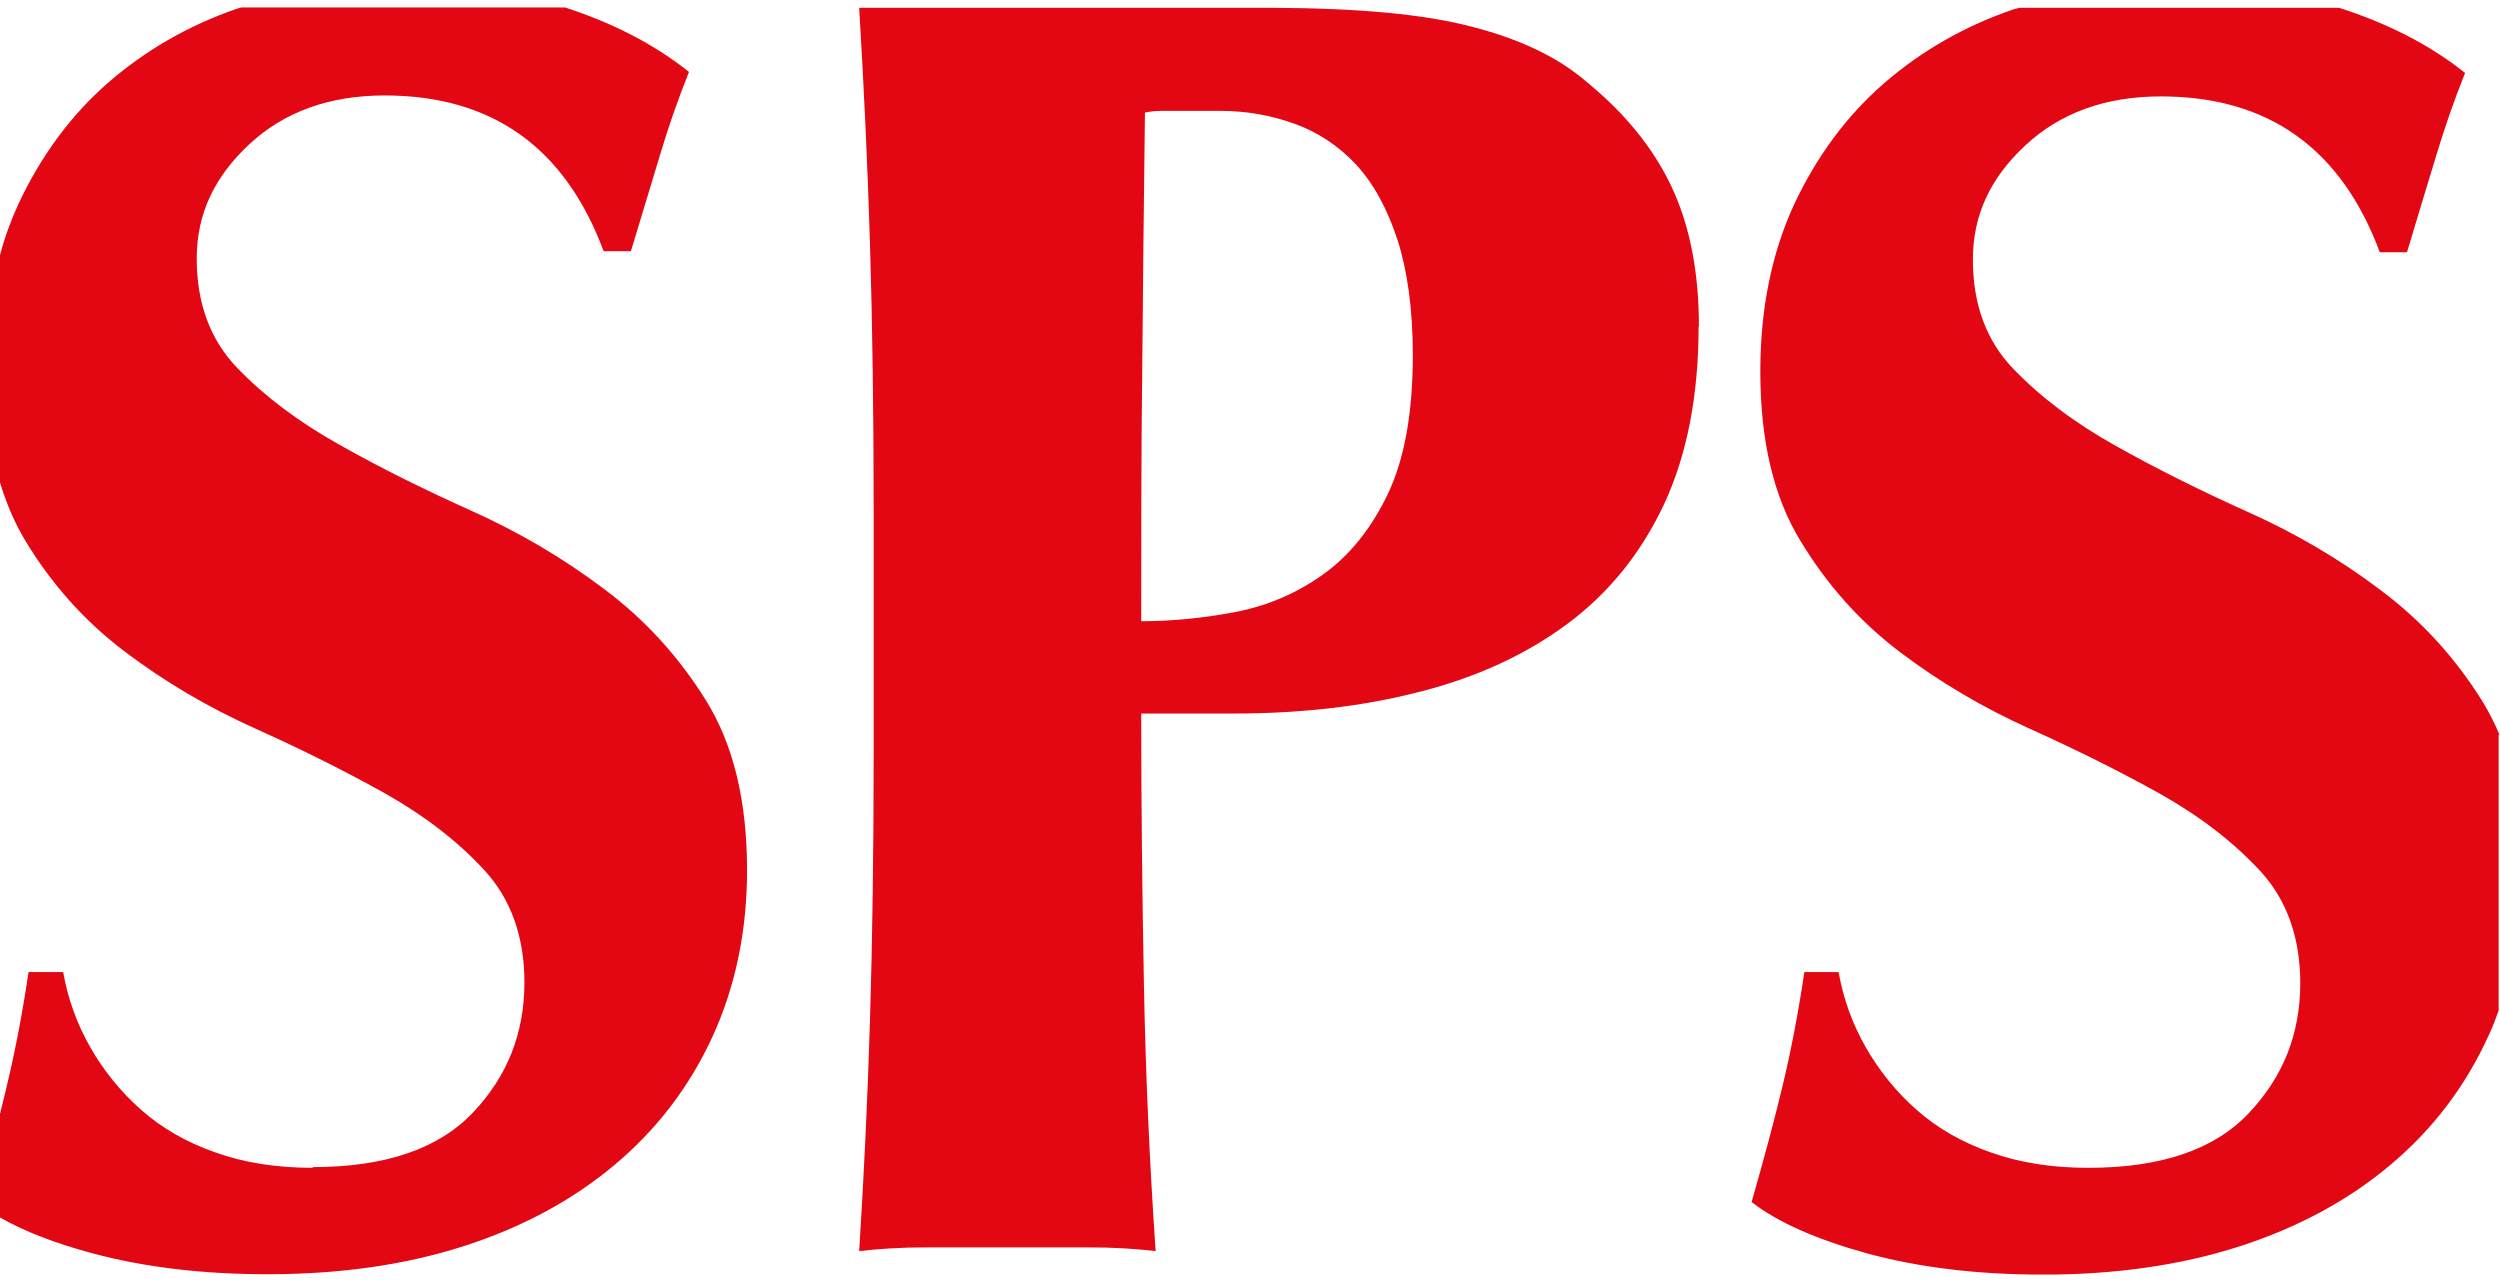 <svg width="39" height="20" viewBox="0 0 39 20" fill="none" xmlns="http://www.w3.org/2000/svg">
<g id="SPS" clip-path="url(#clip0_0_1314)">
<path id="Vector" d="M22.04 5.537C22.04 6.444 21.909 7.166 21.648 7.711C21.386 8.256 21.045 8.675 20.631 8.968C20.218 9.261 19.762 9.455 19.259 9.55C18.762 9.644 18.274 9.691 17.803 9.691C17.803 8.371 17.803 7.062 17.819 5.752C17.829 4.443 17.845 3.112 17.861 1.756C17.934 1.74 18.023 1.73 18.117 1.73H19.05C19.442 1.73 19.825 1.798 20.191 1.929C20.558 2.06 20.878 2.274 21.15 2.562C21.422 2.856 21.637 3.243 21.799 3.736C21.956 4.223 22.04 4.825 22.04 5.543M26.503 5.092C26.503 4.244 26.361 3.521 26.079 2.919C25.796 2.316 25.356 1.772 24.753 1.279C24.319 0.902 23.727 0.614 22.973 0.42C22.224 0.221 21.186 0.127 19.861 0.122H13.403C13.477 1.347 13.534 2.562 13.571 3.778C13.608 4.993 13.629 6.381 13.629 7.942V11.781C13.629 13.342 13.608 14.73 13.571 15.945C13.534 17.16 13.477 18.349 13.403 19.517C13.723 19.48 14.074 19.459 14.446 19.459H16.986C17.363 19.459 17.709 19.48 18.028 19.517C17.934 18.145 17.871 16.757 17.845 15.353C17.819 13.949 17.803 12.546 17.803 11.131H19.243C20.296 11.131 21.265 11.021 22.15 10.791C23.035 10.566 23.8 10.215 24.45 9.733C25.099 9.251 25.602 8.628 25.963 7.858C26.32 7.088 26.498 6.161 26.498 5.092M38.995 11.472C38.921 11.289 38.832 11.116 38.733 10.953C38.309 10.267 37.774 9.681 37.135 9.204C36.496 8.722 35.81 8.319 35.072 7.989C34.338 7.659 33.652 7.318 33.008 6.957C32.369 6.601 31.835 6.197 31.411 5.757C30.986 5.318 30.777 4.747 30.777 4.05C30.777 3.353 31.049 2.777 31.594 2.269C32.139 1.761 32.846 1.504 33.71 1.504C35.386 1.504 36.523 2.316 37.125 3.935H37.549C37.738 3.311 37.89 2.798 38.015 2.395C38.136 1.992 38.282 1.573 38.455 1.138C37.911 0.703 37.256 0.368 36.491 0.122H31.5C31.468 0.132 31.437 0.137 31.405 0.148C30.641 0.41 29.97 0.797 29.384 1.305C28.802 1.813 28.336 2.447 27.985 3.196C27.639 3.95 27.461 4.815 27.461 5.794C27.461 6.868 27.666 7.748 28.085 8.434C28.498 9.12 29.017 9.701 29.64 10.173C30.264 10.644 30.939 11.042 31.672 11.372C32.406 11.702 33.087 12.043 33.705 12.388C34.328 12.739 34.841 13.137 35.26 13.588C35.674 14.038 35.884 14.625 35.884 15.337C35.884 16.128 35.616 16.804 35.077 17.369C34.543 17.935 33.71 18.218 32.579 18.218C32.013 18.218 31.505 18.139 31.054 17.977C30.604 17.82 30.216 17.595 29.897 17.312C29.577 17.029 29.316 16.704 29.106 16.338C28.896 15.971 28.755 15.578 28.682 15.164H28.148C28.053 15.803 27.938 16.401 27.807 16.945C27.676 17.49 27.514 18.092 27.325 18.752C27.739 19.072 28.346 19.339 29.148 19.559C29.949 19.774 30.855 19.884 31.872 19.884C33.003 19.884 34.024 19.737 34.935 19.444C35.847 19.15 36.633 18.726 37.292 18.171C37.953 17.616 38.461 16.945 38.817 16.165C38.88 16.034 38.932 15.898 38.979 15.761V11.456L38.995 11.472ZM4.882 18.218C4.316 18.218 3.808 18.139 3.357 17.977C2.907 17.82 2.519 17.595 2.2 17.312C1.88 17.029 1.618 16.704 1.409 16.338C1.199 15.971 1.058 15.578 0.985 15.164H0.445C0.351 15.803 0.236 16.401 0.105 16.945C0.073 17.087 0.037 17.228 0 17.375V18.993C0.377 19.208 0.859 19.396 1.451 19.554C2.252 19.768 3.158 19.878 4.174 19.878C5.306 19.878 6.327 19.732 7.239 19.438C8.15 19.145 8.936 18.721 9.595 18.166C10.255 17.61 10.764 16.94 11.12 16.16C11.476 15.379 11.654 14.515 11.654 13.577C11.654 12.504 11.444 11.624 11.02 10.938C10.596 10.251 10.062 9.665 9.423 9.188C8.784 8.706 8.098 8.303 7.364 7.973C6.631 7.643 5.94 7.303 5.301 6.941C4.662 6.585 4.127 6.182 3.703 5.742C3.279 5.302 3.069 4.731 3.069 4.034C3.069 3.338 3.342 2.762 3.886 2.253C4.431 1.745 5.138 1.489 6.002 1.489C7.678 1.489 8.815 2.301 9.417 3.919H9.842C10.03 3.296 10.187 2.782 10.308 2.379C10.428 1.976 10.575 1.557 10.748 1.122C10.203 0.687 9.548 0.352 8.784 0.106H3.803C3.771 0.116 3.74 0.122 3.708 0.132C2.944 0.394 2.273 0.782 1.687 1.29C1.105 1.798 0.639 2.432 0.288 3.181C0.173 3.432 0.073 3.699 0 3.982V7.528C0.1 7.853 0.225 8.151 0.388 8.423C0.801 9.11 1.32 9.691 1.943 10.162C2.566 10.634 3.242 11.032 3.975 11.362C4.709 11.692 5.39 12.032 6.008 12.378C6.631 12.729 7.144 13.127 7.558 13.577C7.972 14.028 8.181 14.614 8.181 15.327C8.181 16.118 7.914 16.793 7.375 17.359C6.835 17.925 6.008 18.207 4.876 18.207" fill="#E30613"/>
</g>
<defs>
<clipPath id="clip0_0_1314">
<rect width="39" height="19.767" fill="white" transform="translate(0 0.116)"/>
</clipPath>
</defs>
</svg>
